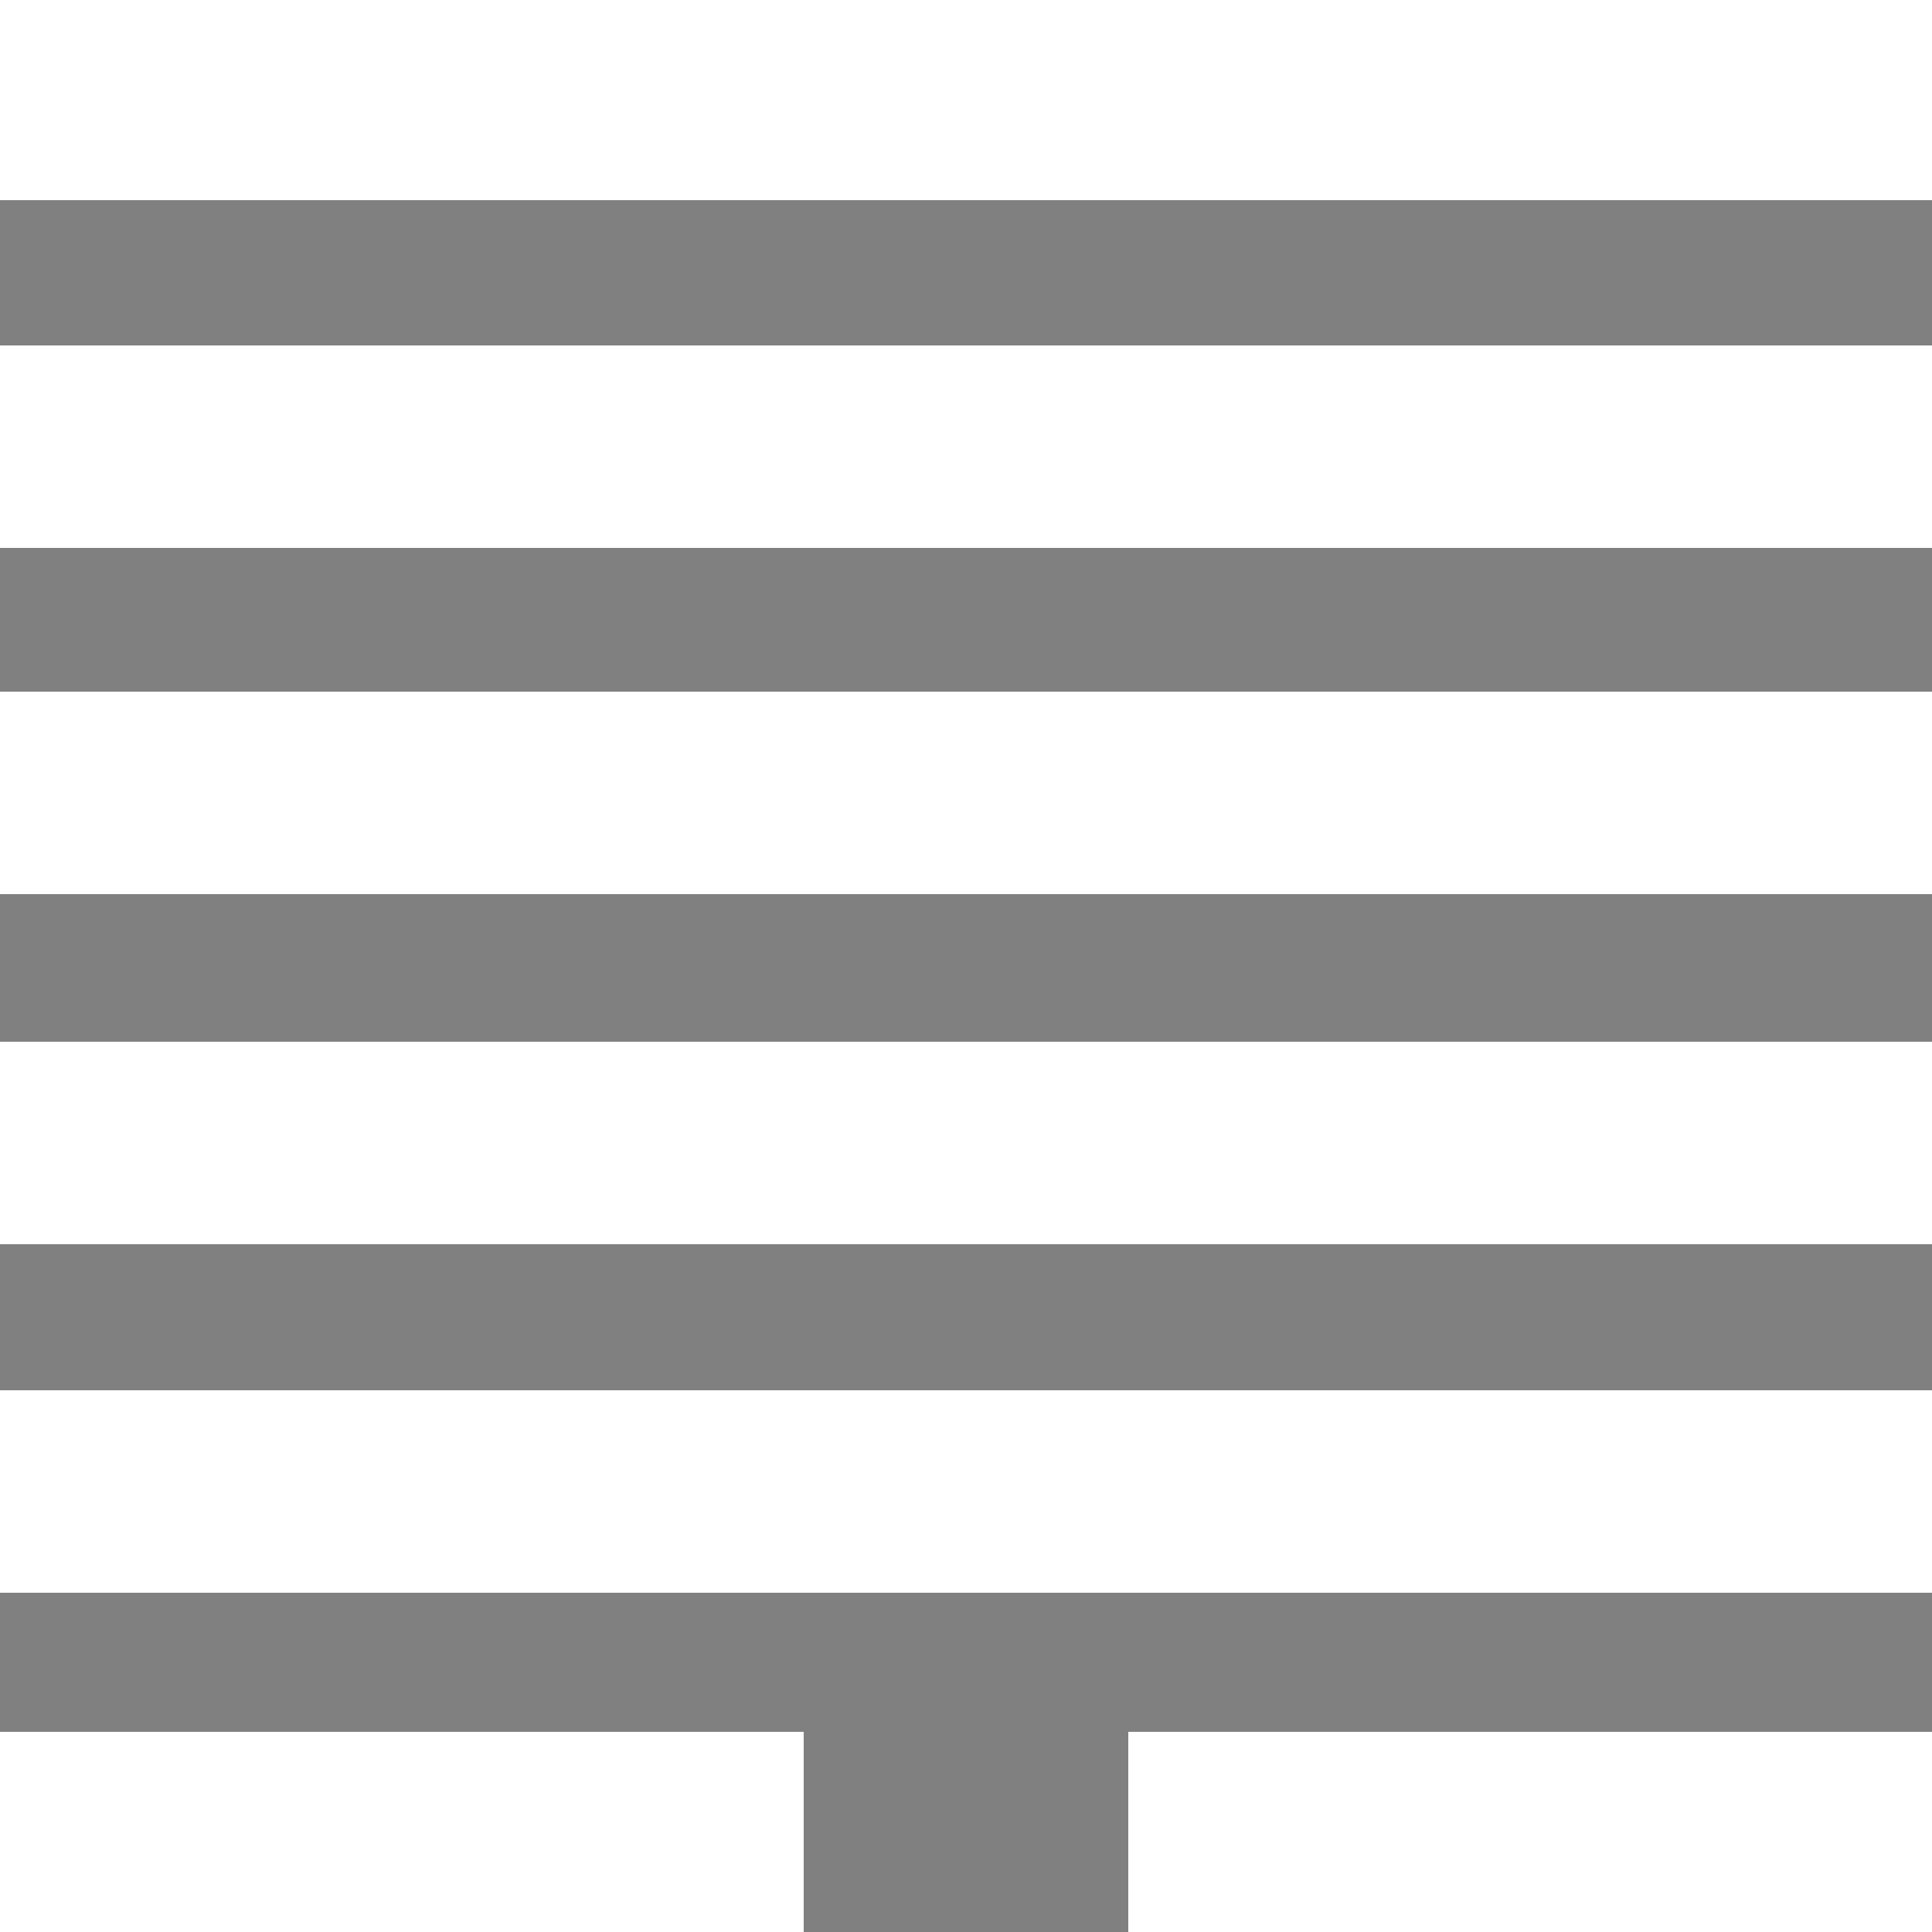 <?xml version="1.0" encoding="utf-8"?>
<!-- Generator: Adobe Illustrator 25.0.1, SVG Export Plug-In . SVG Version: 6.00 Build 0)  -->
<svg version="1.1" id="圖層_1" xmlns="http://www.w3.org/2000/svg" xmlns:xlink="http://www.w3.org/1999/xlink" x="0px" y="0px"
	 viewBox="0 0 250 250" style="enable-background:new 0 0 250 250;" xml:space="preserve">
<rect x="0" y="0" width="250" height="250" fill="#808080" stroke="none"/>
<style type="text/css">
	.st0{fill:#0C5A84;stroke:#FFFFFF;stroke-miterlimit:10;}
	.st1{fill:none;stroke:#FFFFFF;stroke-width:14;stroke-miterlimit:10;}
</style>
<rect x="7" y="6.7" class="st0" width="90" height="12.2"/>
<rect x="153" y="6.7" class="st0" width="90" height="12.2"/>
<rect x="99.2" y="6.7" class="st0" width="51.6" height="12.2"/>
<rect x="7" y="51.7" class="st0" width="90" height="12.2"/>
<rect x="153" y="51.7" class="st0" width="90" height="12.2"/>
<rect x="99.2" y="51.7" class="st0" width="51.6" height="12.2"/>
<rect x="7" y="51.7" class="st1" width="90" height="12.2"/>
<rect x="153" y="51.7" class="st1" width="90" height="12.2"/>
<rect x="99.2" y="51.7" class="st1" width="51.6" height="12.2"/>
<rect x="7" y="96.5" class="st1" width="90" height="12.2"/>
<rect x="153" y="96.5" class="st1" width="90" height="12.2"/>
<rect x="99.2" y="96.5" class="st1" width="51.6" height="12.2"/>
<rect x="7" y="6.7" class="st1" width="90" height="12.2"/>
<rect x="153" y="6.7" class="st1" width="90" height="12.2"/>
<rect x="99.2" y="6.7" class="st1" width="51.6" height="12.2"/>
<rect x="7" y="186.9" class="st0" width="90" height="12.2"/>
<rect x="153" y="186.9" class="st0" width="90" height="12.2"/>
<rect x="99.2" y="186.9" class="st0" width="51.6" height="12.2"/>
<rect x="7" y="141.8" class="st0" width="90" height="12.2"/>
<rect x="153" y="141.8" class="st0" width="90" height="12.2"/>
<rect x="99.2" y="141.8" class="st0" width="51.6" height="12.2"/>
<rect x="7" y="141.8" class="st1" width="90" height="12.2"/>
<rect x="153" y="141.8" class="st1" width="90" height="12.2"/>
<rect x="99.2" y="141.8" class="st1" width="51.6" height="12.2"/>
<rect x="153" y="186.9" class="st1" width="90" height="12.2"/>
<rect x="7" y="186.9" class="st1" width="90" height="12.2"/>
<rect x="99.2" y="186.9" class="st1" width="51.6" height="12.2"/>
<rect x="7" y="231.1" class="st0" width="90" height="12.2"/>
<rect x="153" y="231.1" class="st0" width="90" height="12.2"/>
<rect x="153" y="231.1" class="st1" width="90" height="12.2"/>
<rect x="7" y="231.1" class="st1" width="90" height="12.2"/>
</svg>
